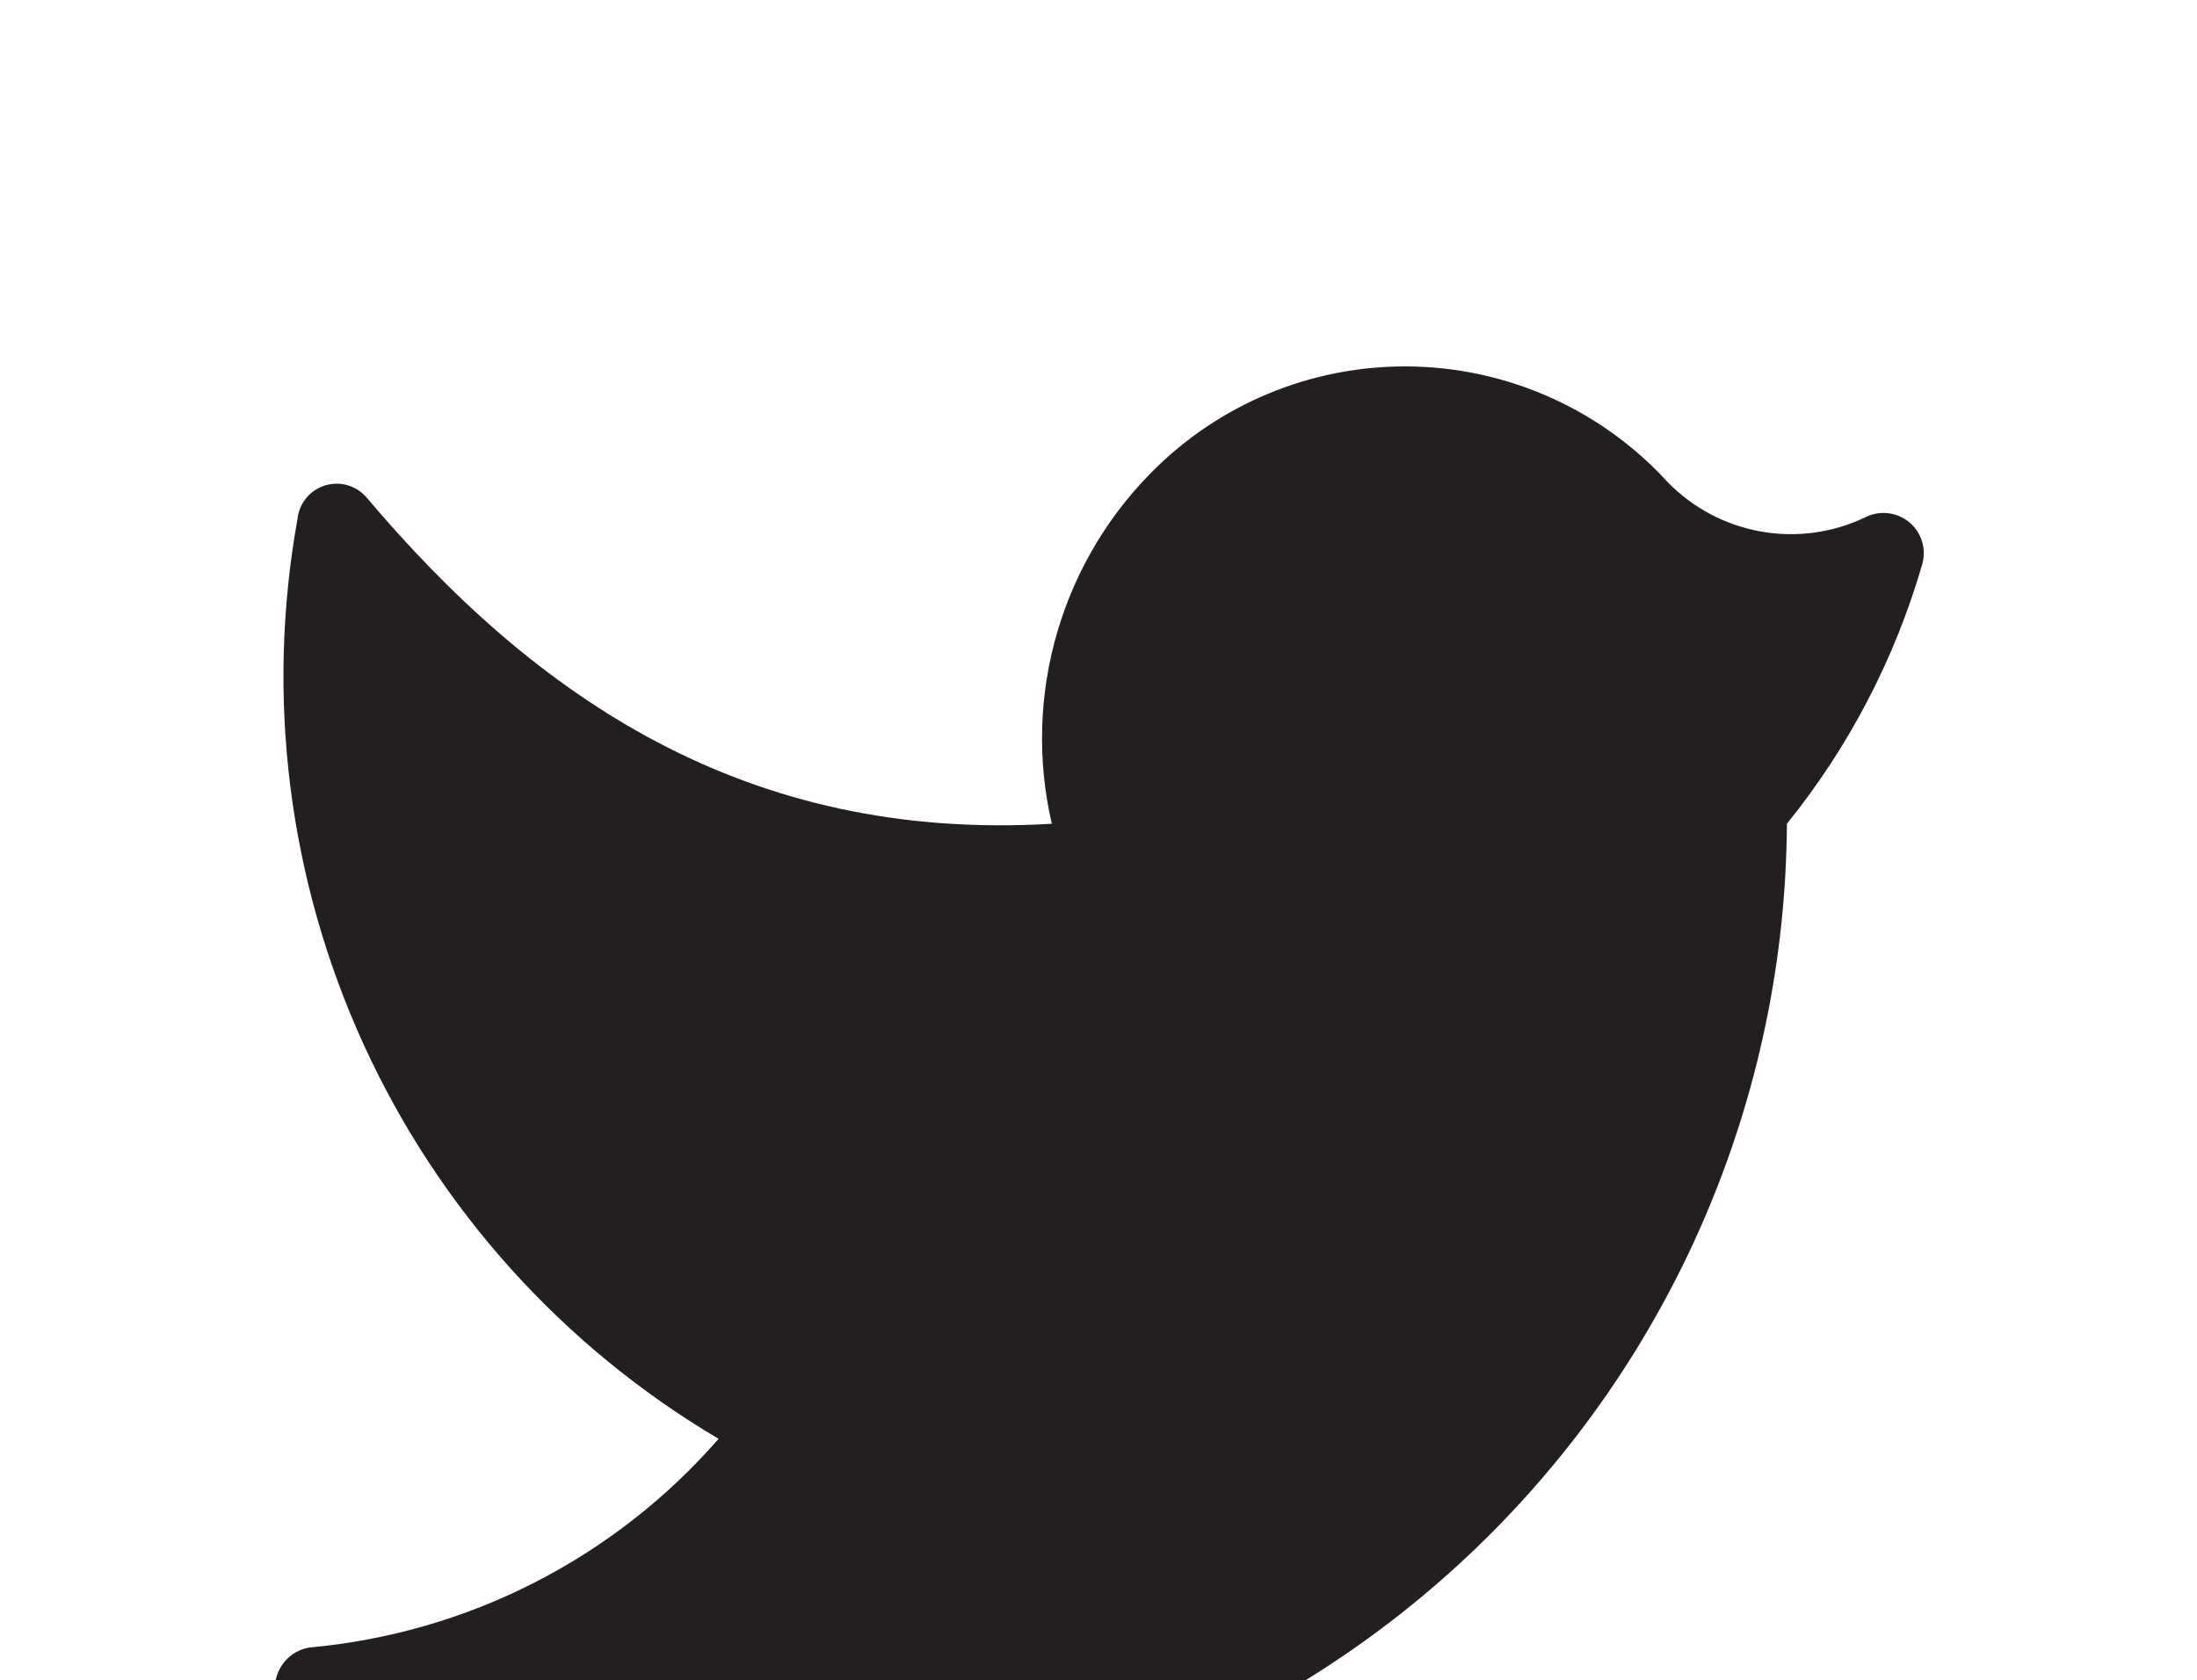 <svg width="200" height="153" viewBox="0 0 200 153" fill="none" xmlns="http://www.w3.org/2000/svg">
<path d="M67.333 166.667C79.656 167.08 91.936 165.018 103.448 160.603C114.96 156.189 125.47 149.511 134.357 140.966C143.245 132.42 150.329 122.18 155.191 110.85C160.054 99.52 162.596 87.33 162.667 75.001C168.314 68.013 172.507 59.966 175 51.334C175.186 50.652 175.171 49.931 174.957 49.257C174.742 48.584 174.338 47.986 173.792 47.537C173.246 47.088 172.582 46.806 171.88 46.726C171.177 46.646 170.467 46.77 169.833 47.084C166.879 48.506 163.553 48.966 160.324 48.398C157.094 47.829 154.125 46.263 151.833 43.917C148.908 40.714 145.369 38.13 141.427 36.319C137.485 34.508 133.219 33.507 128.883 33.375C124.547 33.243 120.228 33.983 116.183 35.55C112.138 37.118 108.448 39.481 105.333 42.501C101.068 46.631 97.944 51.795 96.265 57.49C94.586 63.185 94.408 69.217 95.75 75.001C67.833 76.668 48.667 63.417 33.333 45.251C32.873 44.729 32.27 44.353 31.599 44.168C30.928 43.983 30.218 43.998 29.555 44.21C28.892 44.422 28.306 44.822 27.867 45.362C27.428 45.903 27.155 46.559 27.083 47.251C24.162 63.454 26.269 80.164 33.122 95.135C39.974 110.106 51.244 122.621 65.417 131.001C55.914 141.899 42.568 148.706 28.167 150.001C27.395 150.129 26.683 150.495 26.13 151.048C25.576 151.6 25.21 152.312 25.081 153.084C24.953 153.855 25.068 154.648 25.413 155.35C25.756 156.052 26.312 156.63 27 157.001C39.529 163.262 53.327 166.569 67.333 166.667" fill="#231F20"/>
</svg>
